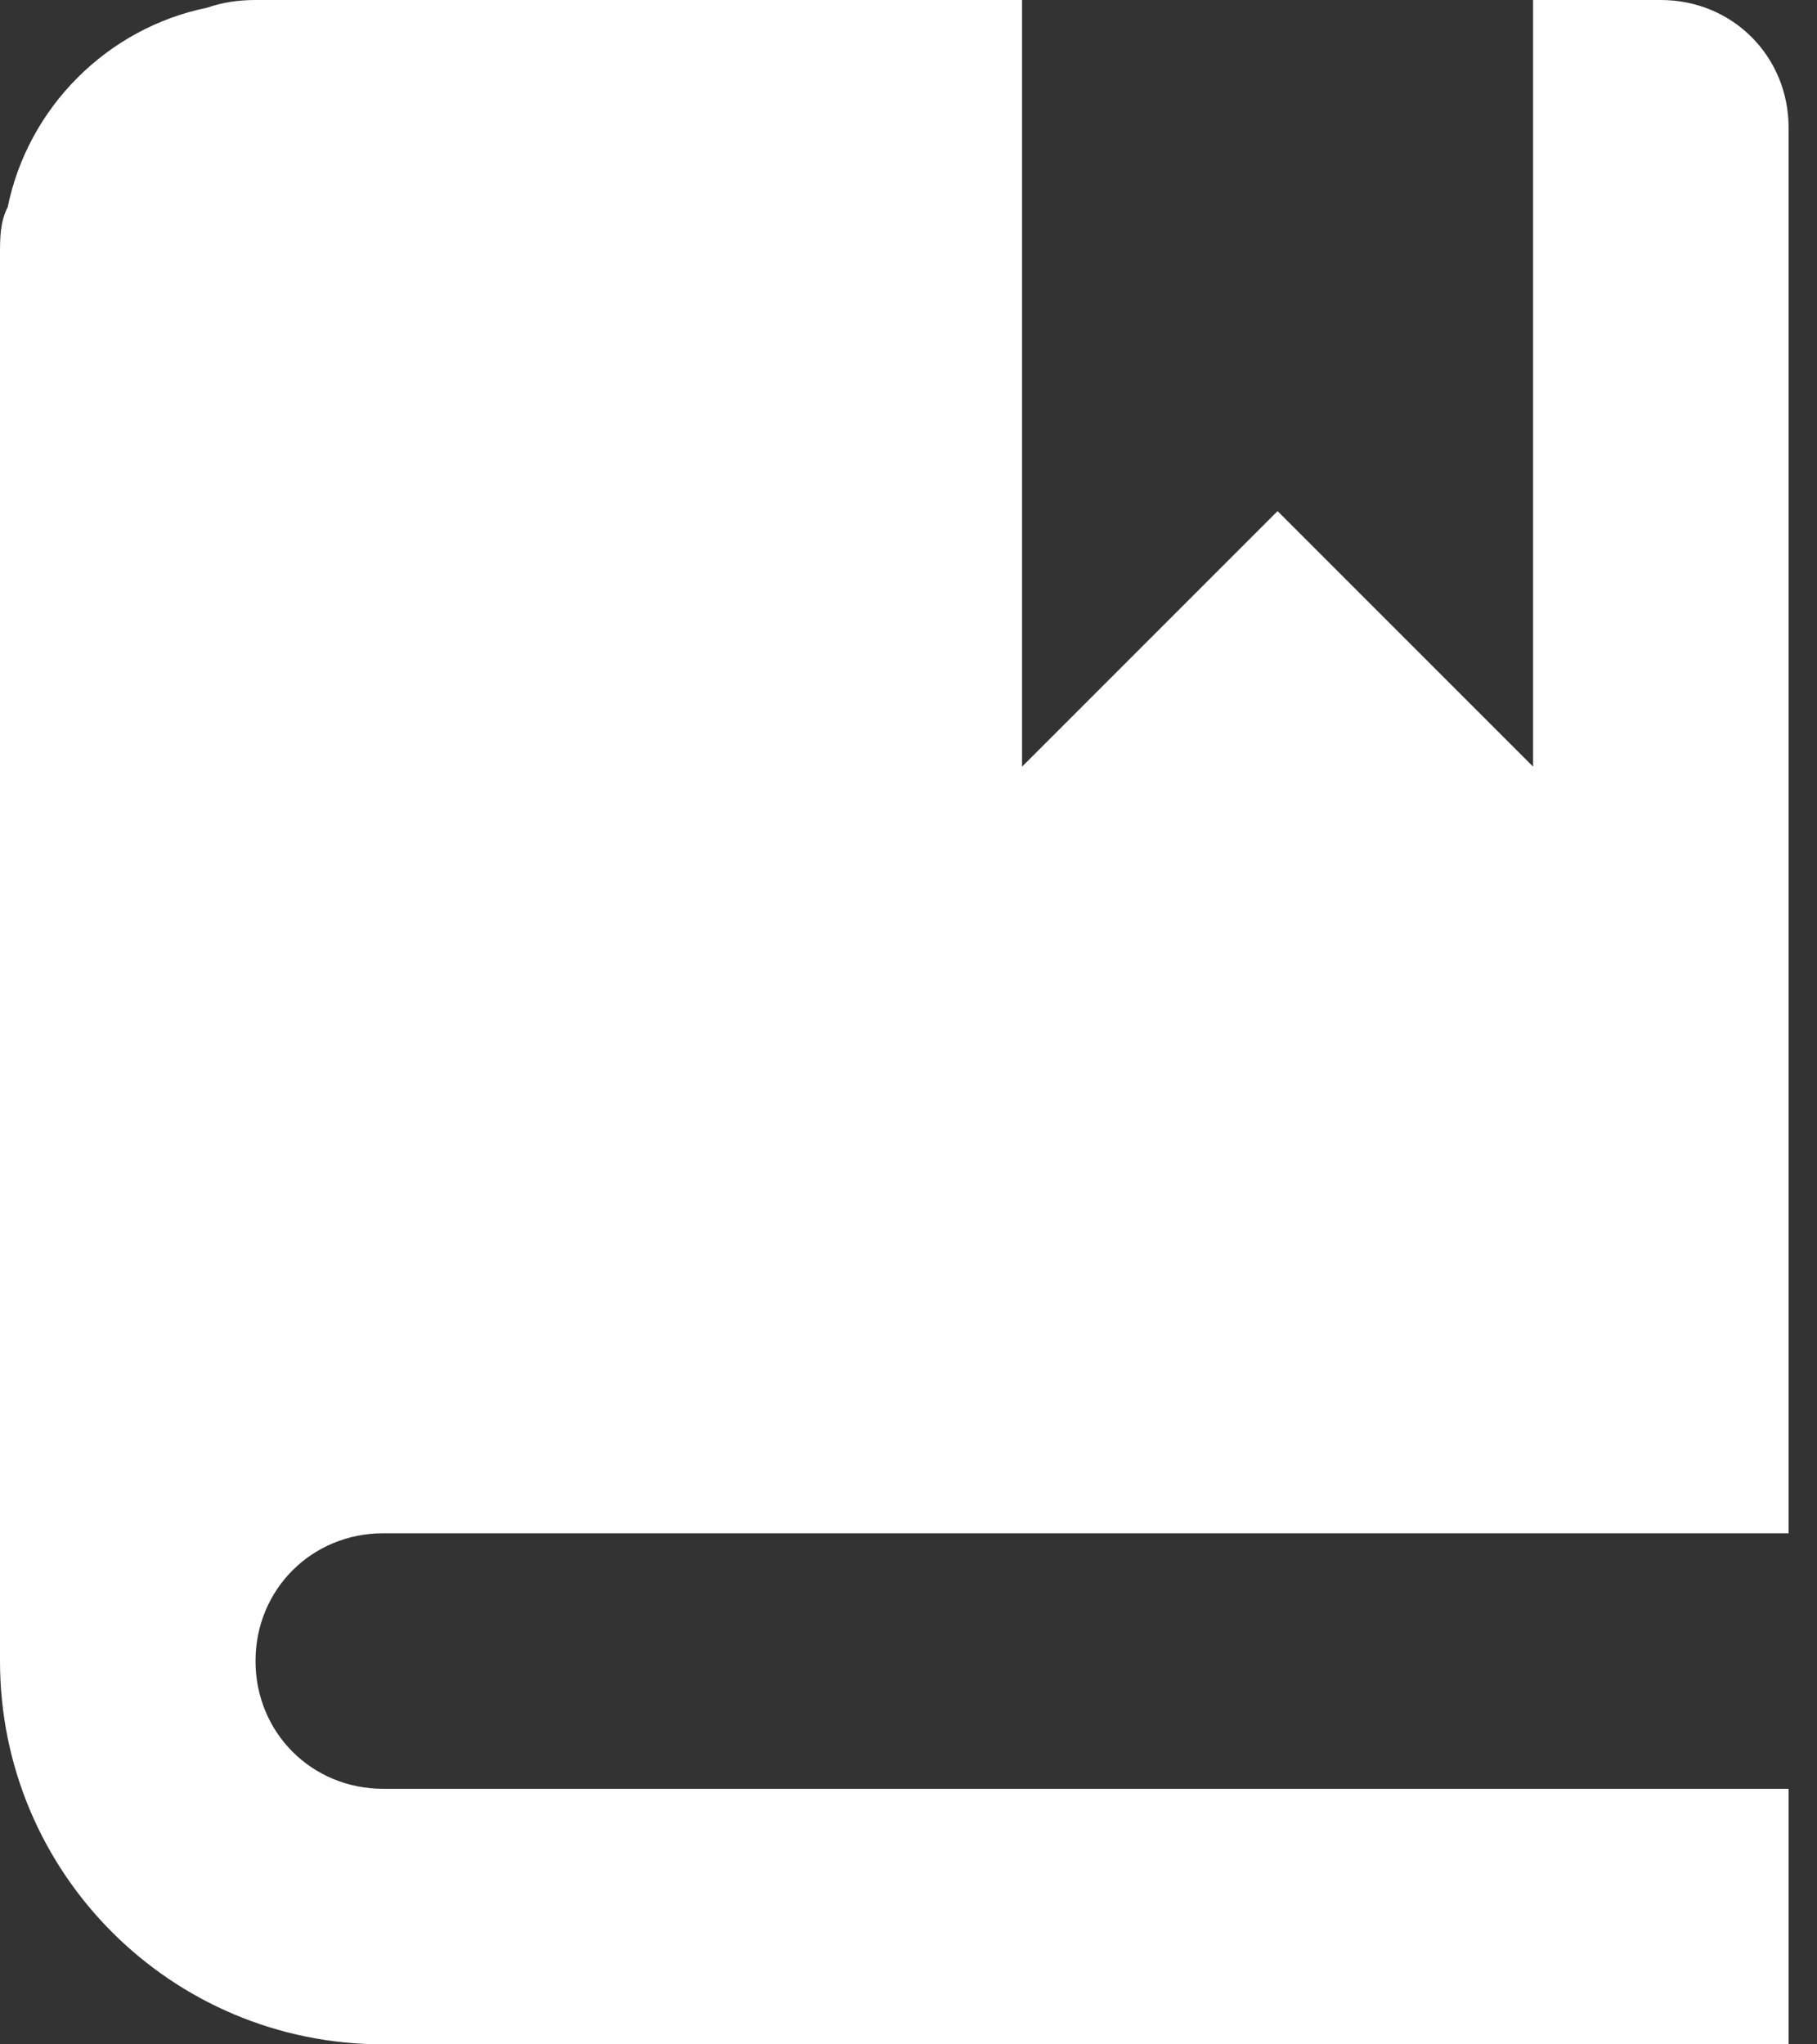 <svg viewBox="0 0 16 18" fill="none" xmlns="http://www.w3.org/2000/svg">
<rect x="0" y="0" width="16" height="18" fill="#333333" stroke="none"/>
<path d="M2.25 0C2.092 0 1.958 0.022 1.823 0.068C0.945 0.247 0.247 0.945 0.068 1.823C0 1.958 0 2.092 0 2.25V14.625C0 16.492 1.508 18 3.375 18H15.75V15.75H3.375C2.745 15.75 2.25 15.255 2.25 14.625C2.25 13.995 2.745 13.5 3.375 13.5H15.75V1.125C15.75 0.495 15.255 0 14.625 0H13.5V6.75L11.25 4.5L9 6.75V0H2.25Z" fill="white"/>
</svg>
